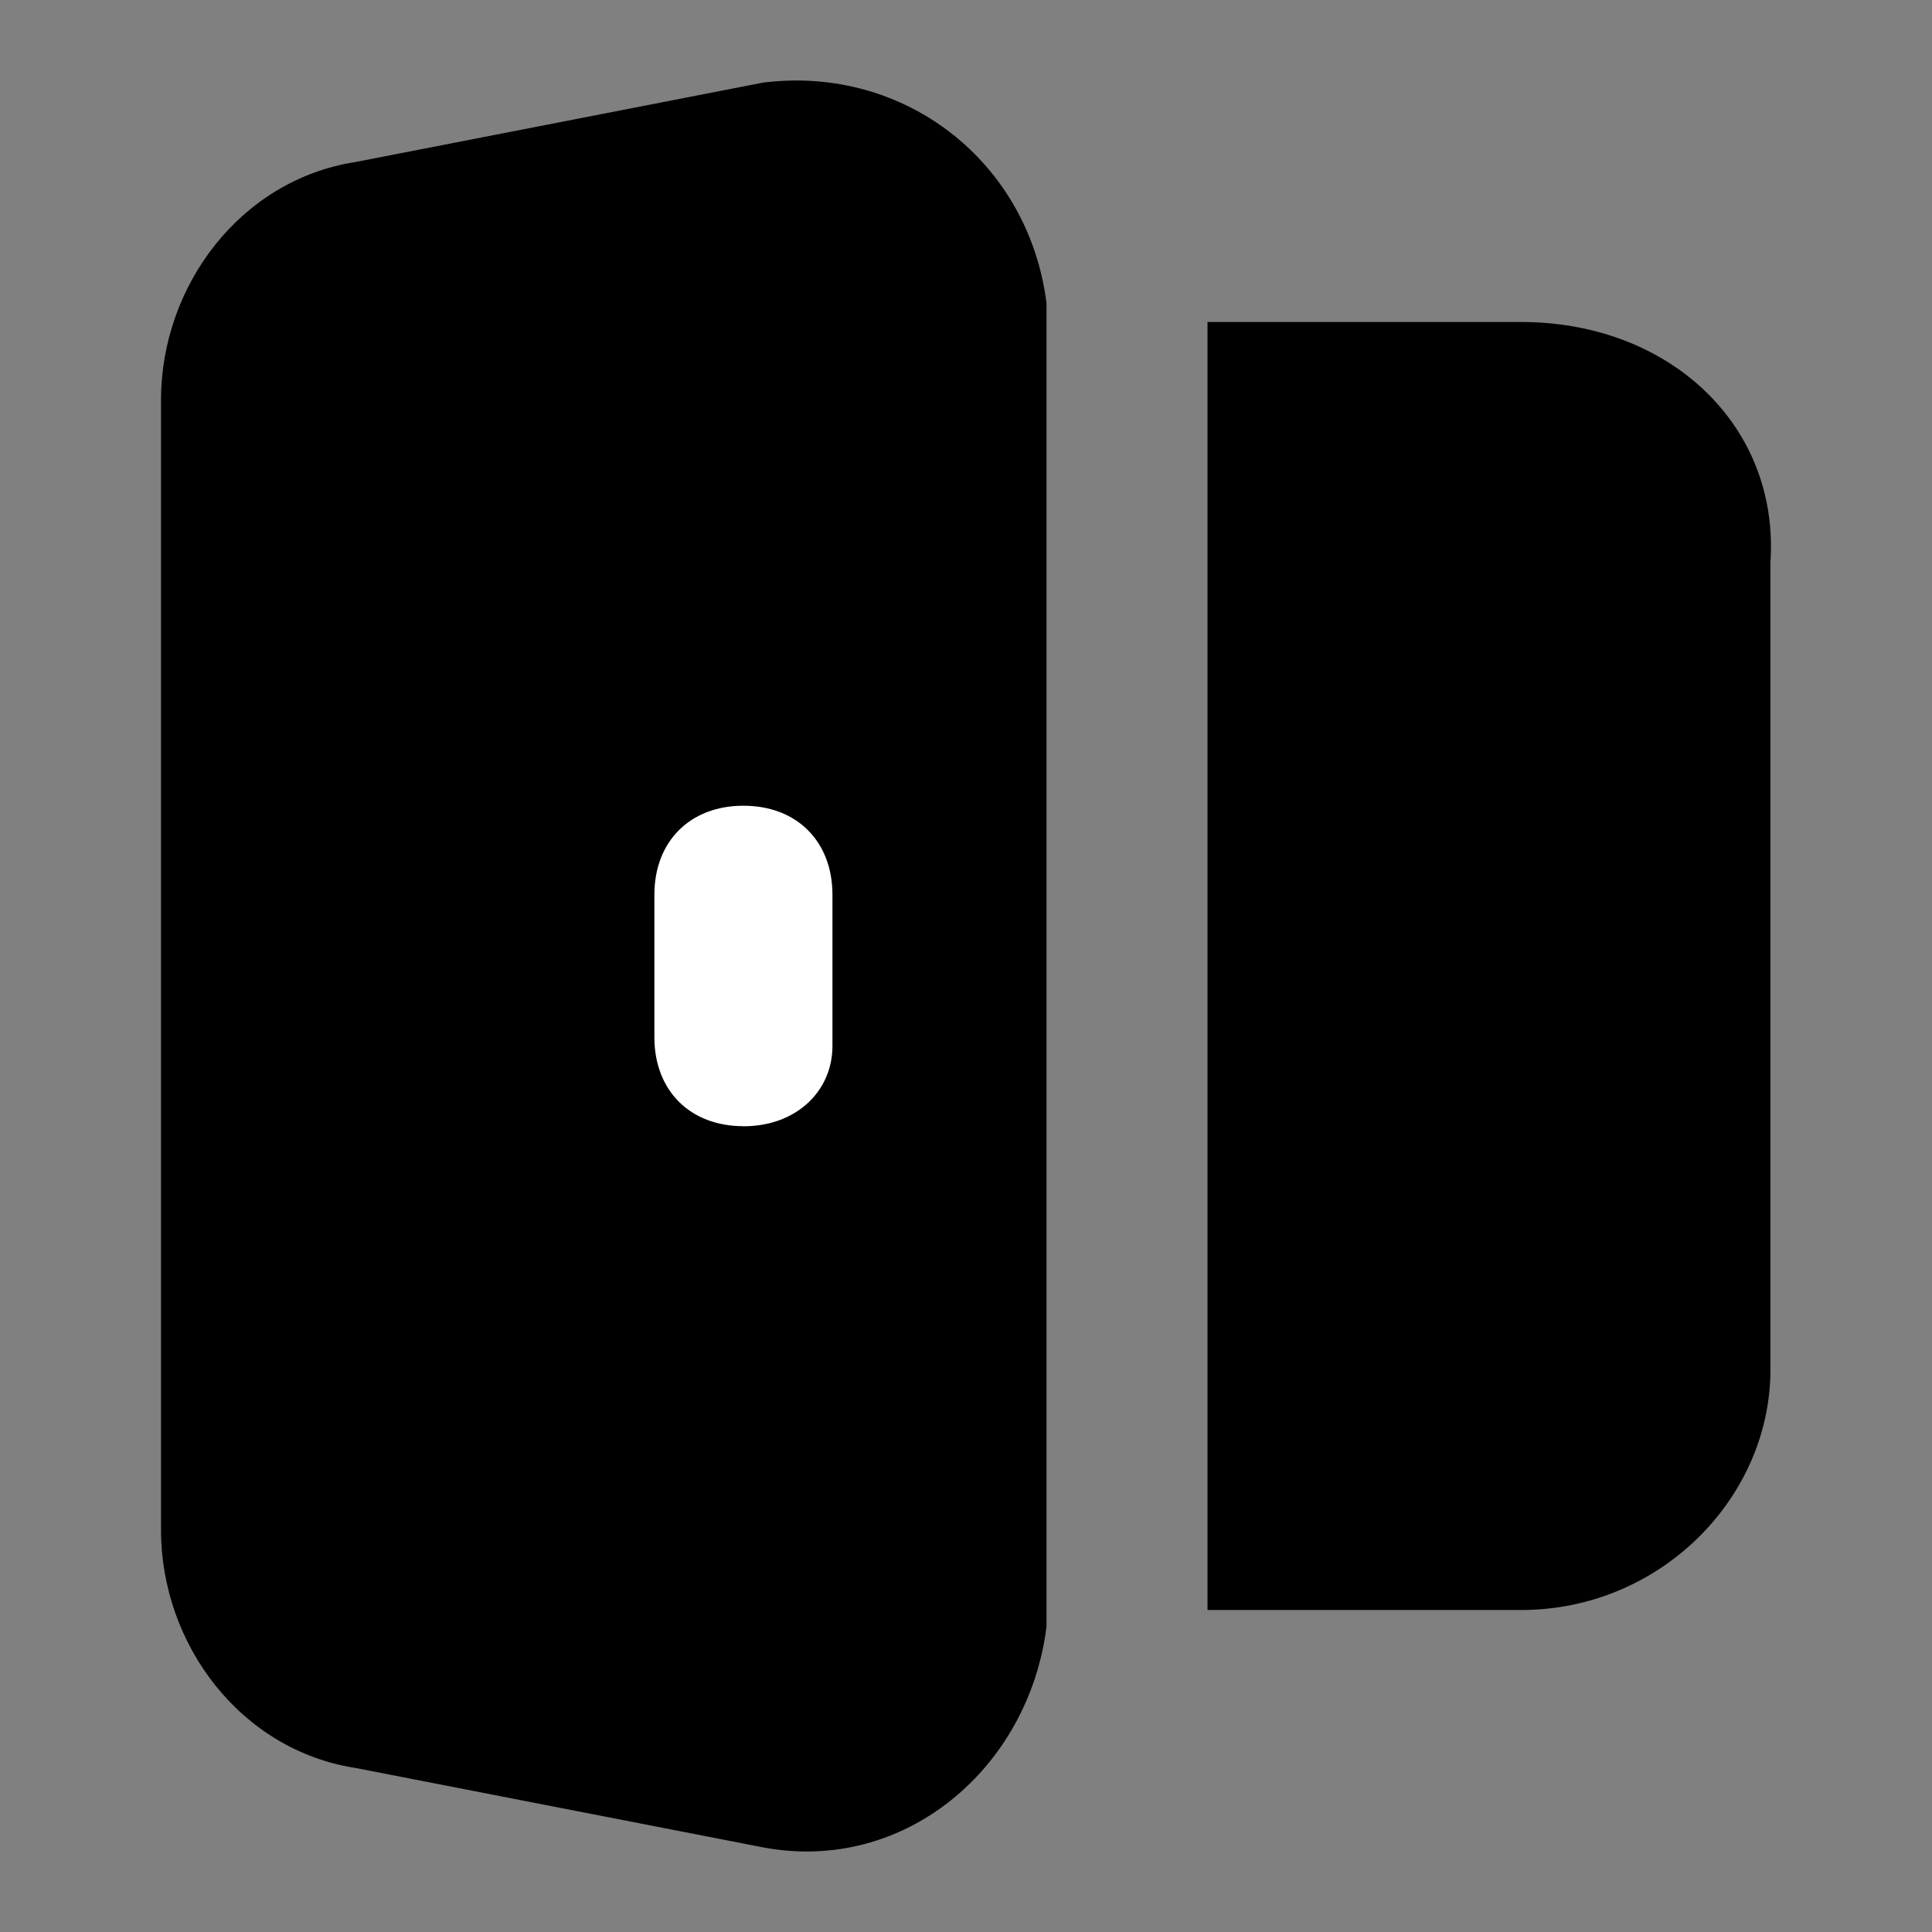 <svg xmlns="http://www.w3.org/2000/svg" fill="none" viewBox="0 0 24 24"><rect x="0" y="0" width="24" height="24" fill="#808080" stroke="none"/><path fill="#000" d="m9.48 1.026-5.06.986C2.99 2.232 2 3.547 2 4.972v14.031c0 1.425.99 2.74 2.42 2.96l5.06.986c1.76.33 3.3-.986 3.52-2.74V3.766c-.22-1.754-1.76-2.96-3.52-2.74M18.898 4H15v16h3.898c1.72 0 3.095-1.387 3.095-2.987V6.987C22.108 5.28 20.733 4 18.898 4"/><path fill="#fff" d="M9.235 13.99c-.663 0-1.106-.442-1.106-1.105v-1.77c0-.663.443-1.106 1.106-1.106.664 0 1.106.443 1.106 1.106v1.88c0 .553-.442.996-1.106.996"/></svg>